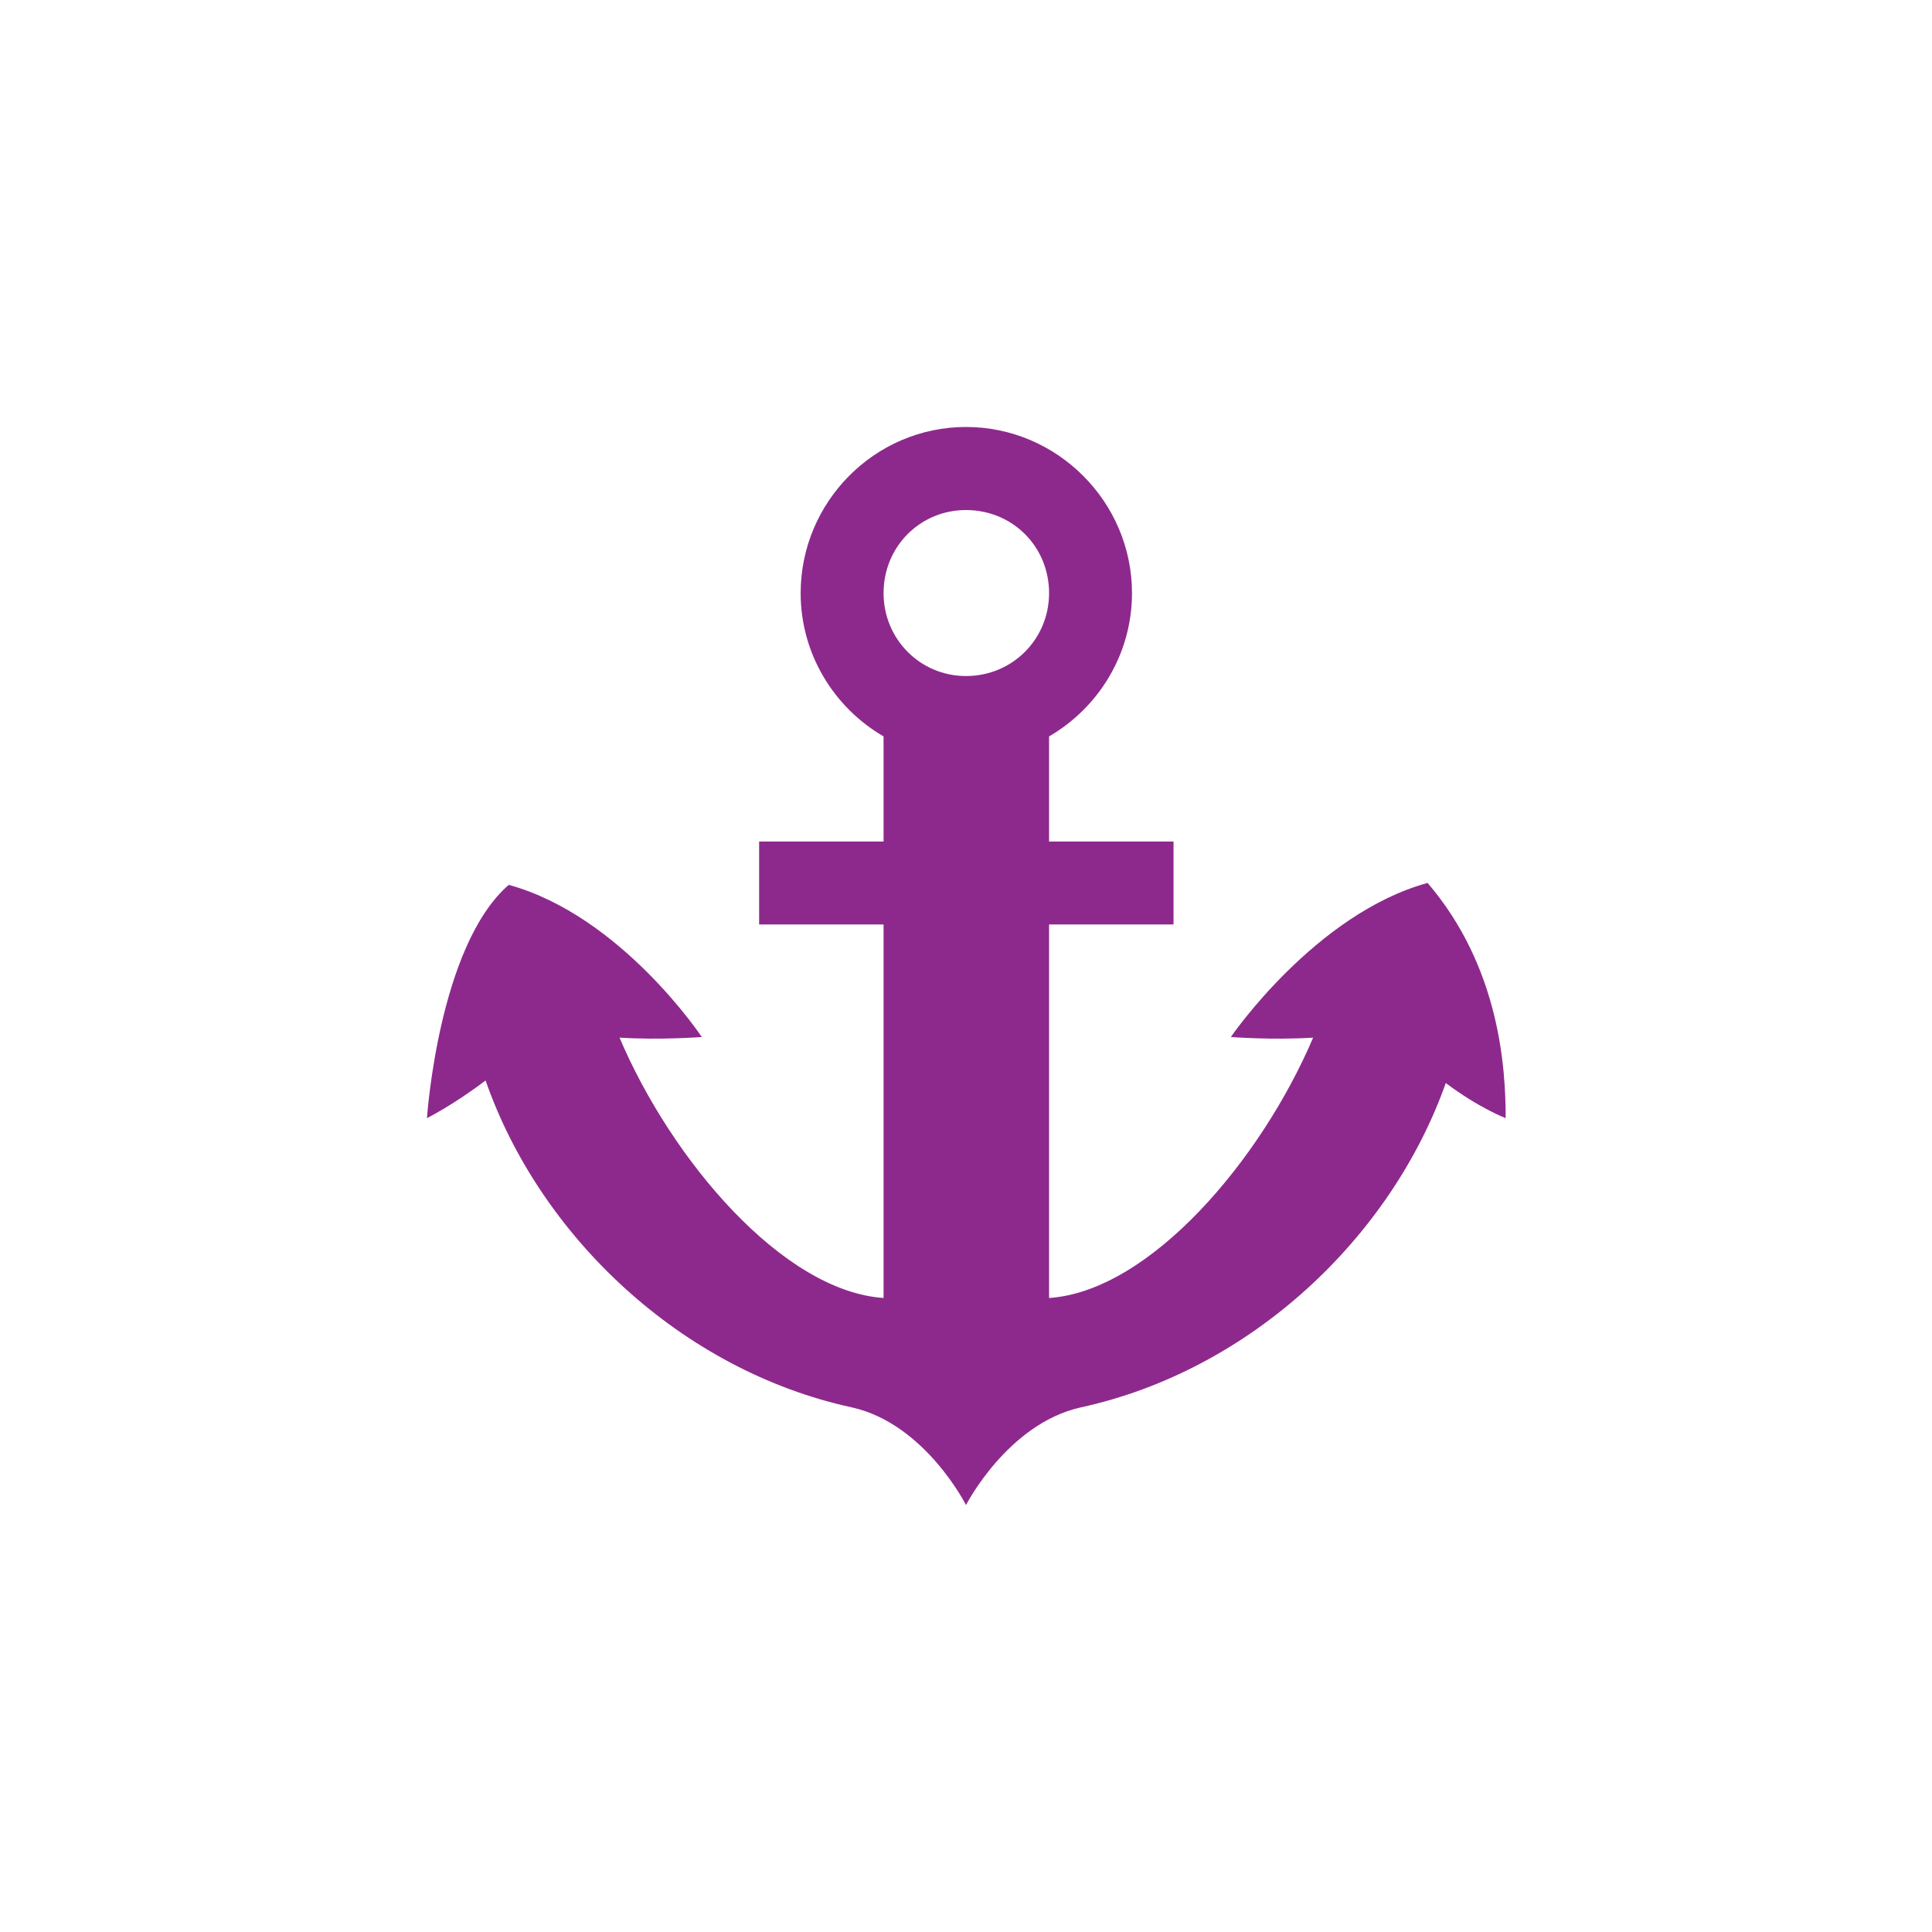 <?xml version="1.0" encoding="UTF-8"?>
<svg xmlns="http://www.w3.org/2000/svg" xmlns:xlink="http://www.w3.org/1999/xlink" width="12" height="12" viewBox="0 0 12 12" version="1.1">
<g id="surface1">
<path style=" stroke:none;fill-rule:nonzero;fill:rgb(55.294%,16.078%,55.294%);fill-opacity:1;" d="M 6 2.652 C 5.434 2.652 4.973 3.117 4.973 3.684 C 4.973 4.062 5.18 4.395 5.488 4.574 L 5.488 5.227 L 4.715 5.227 L 4.715 5.742 L 5.488 5.742 L 5.488 8.062 C 4.863 8.02 4.172 7.207 3.848 6.445 C 4.105 6.461 4.359 6.441 4.359 6.441 C 4.359 6.441 3.859 5.688 3.16 5.496 C 2.723 5.875 2.652 6.945 2.652 6.945 C 2.652 6.945 2.816 6.863 3.016 6.711 C 3.352 7.676 4.23 8.512 5.293 8.742 C 5.746 8.844 6 9.348 6 9.348 C 6 9.348 6.258 8.844 6.711 8.742 C 7.77 8.512 8.641 7.684 8.98 6.727 C 9.188 6.883 9.352 6.945 9.352 6.945 C 9.352 6.637 9.316 6.008 8.867 5.484 C 8.168 5.676 7.645 6.441 7.645 6.441 C 7.645 6.441 7.898 6.461 8.156 6.445 C 7.832 7.207 7.141 8.02 6.516 8.062 L 6.516 5.742 L 7.289 5.742 L 7.289 5.227 L 6.516 5.227 L 6.516 4.574 C 6.824 4.395 7.031 4.062 7.031 3.684 C 7.031 3.117 6.566 2.652 6 2.652 Z M 6 3.168 C 6.289 3.168 6.516 3.395 6.516 3.684 C 6.516 3.969 6.289 4.199 6 4.199 C 5.715 4.199 5.488 3.969 5.488 3.684 C 5.488 3.395 5.715 3.168 6 3.168 Z M 6 3.168 "/>
</g>
</svg>
